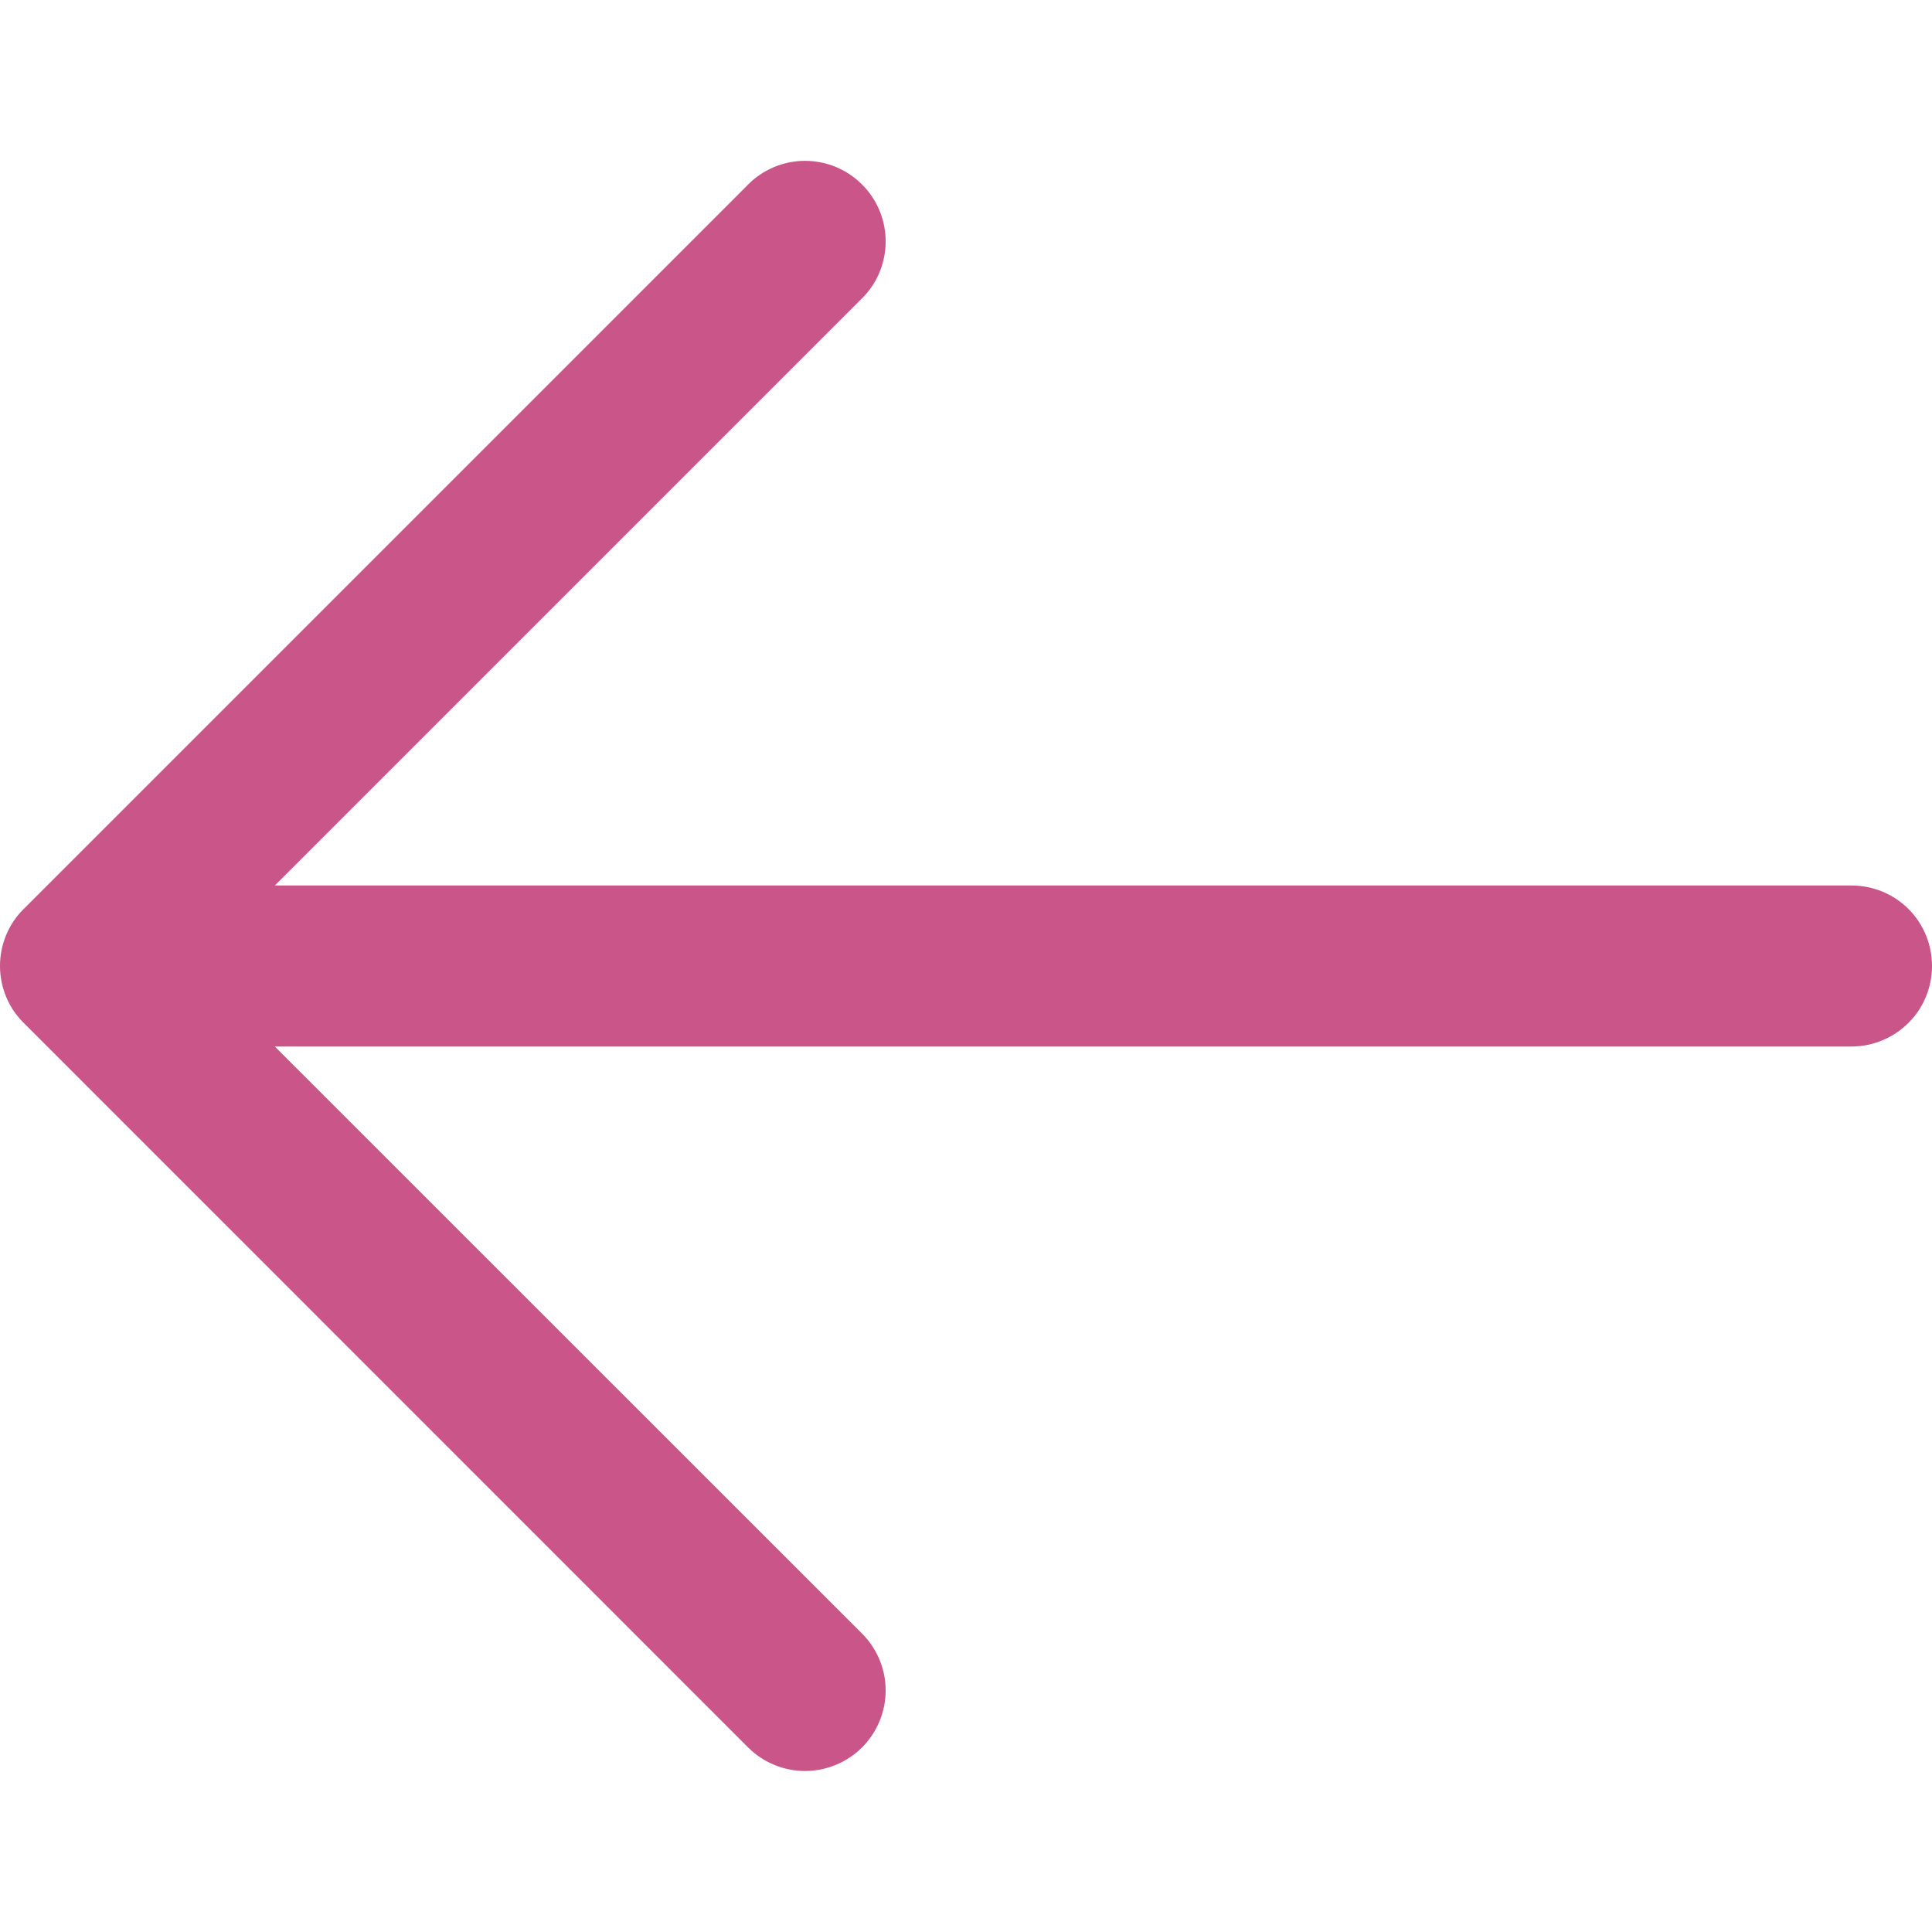 <svg width="12" height="12" viewBox="0 0 12 12" fill="none" xmlns="http://www.w3.org/2000/svg">
<g clip-path="url(#clip0_2015_3348)">
<path d="M5.354 1.146C5.401 1.192 5.438 1.248 5.463 1.308C5.488 1.369 5.501 1.434 5.501 1.5C5.501 1.565 5.488 1.63 5.463 1.691C5.438 1.752 5.401 1.807 5.354 1.853L1.707 5.5L11.5 5.5C11.633 5.5 11.76 5.552 11.854 5.646C11.948 5.74 12 5.867 12 6C12 6.132 11.948 6.26 11.854 6.353C11.76 6.447 11.633 6.5 11.5 6.5L1.707 6.5L5.354 10.146C5.448 10.24 5.501 10.367 5.501 10.5C5.501 10.632 5.448 10.76 5.354 10.854C5.26 10.947 5.133 11 5 11C4.868 11 4.74 10.947 4.647 10.854L0.147 6.353C0.1 6.307 0.063 6.252 0.038 6.191C0.013 6.13 -2.15697e-07 6.065 -2.18569e-07 6C-2.21441e-07 5.934 0.013 5.869 0.038 5.808C0.063 5.748 0.1 5.692 0.147 5.646L4.647 1.146C4.693 1.099 4.748 1.063 4.809 1.037C4.87 1.012 4.935 0.999 5 0.999C5.066 0.999 5.131 1.012 5.192 1.037C5.253 1.063 5.308 1.099 5.354 1.146Z" fill="#C95589"/>
</g>
<defs>
<clipPath id="clip0_2015_3348">
<rect width="12" height="12" fill="white" transform="translate(0 12) rotate(-90)"/>
</clipPath>
</defs>
</svg>

